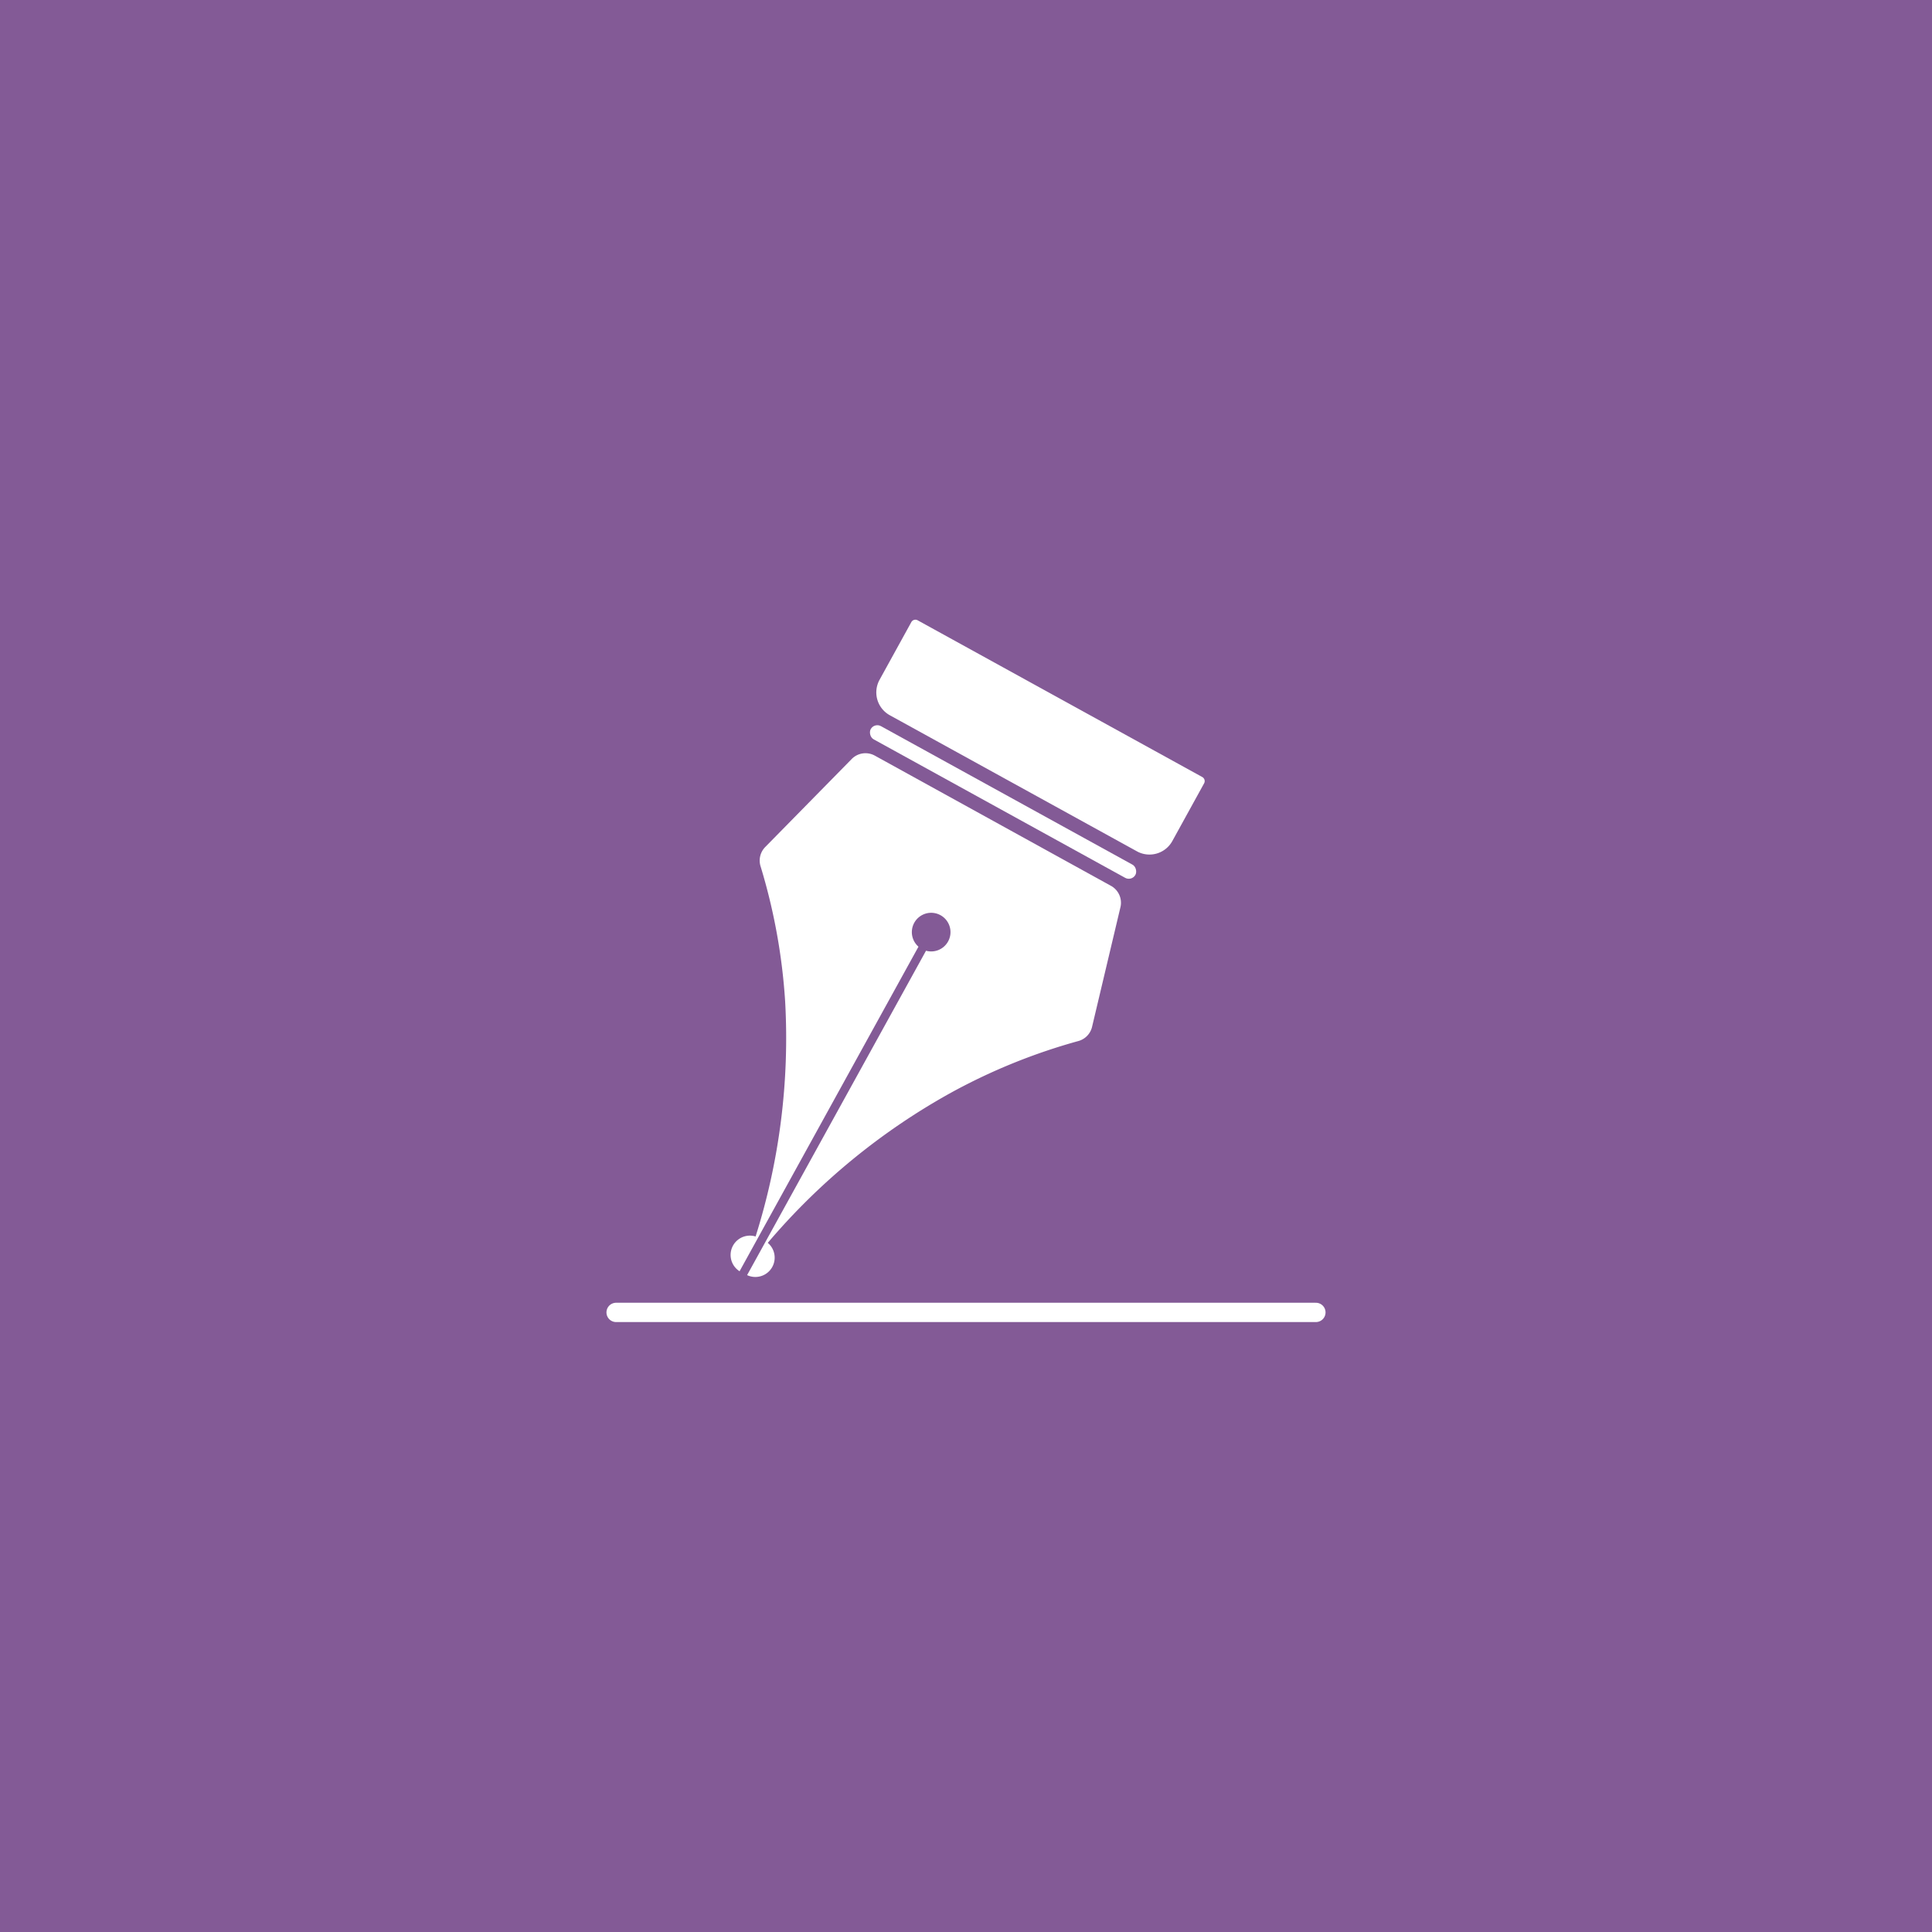 <svg id="Layer_1" data-name="Layer 1" xmlns="http://www.w3.org/2000/svg" viewBox="0 0 100 100"><defs><style>.cls-1{fill:#835a96;}.cls-2{fill:#fff;}.cls-3{fill:none;stroke:#fff;stroke-linecap:round;stroke-miterlimit:10;}</style></defs><title>WebsiteLogos</title><rect class="cls-1" width="100" height="100"/><path class="cls-2" d="M45.24,35.85H62.06a.24.24,0,0,1,.24.24V39.5A1.35,1.35,0,0,1,61,40.85H46.34A1.35,1.35,0,0,1,45,39.5V36.09a.24.24,0,0,1,.24-.24Z" transform="translate(25.16 -21.12) rotate(28.84)"/><rect class="cls-2" x="44.09" y="41.12" width="15.64" height="0.78" rx="0.39" ry="0.39" transform="translate(26.47 -19.89) rotate(28.84)"/><path class="cls-2" d="M58,46.93a1,1,0,0,0-.48-1.07l-6.13-3.38-6.13-3.38a1,1,0,0,0-1.16.17l-4.5,4.58a1,1,0,0,0-.23,1,30.61,30.61,0,0,1,1.27,7A34.1,34.1,0,0,1,39.11,64a1,1,0,0,0-.83,1.8L47.54,49a1,1,0,1,1,.39.21L38.67,66a1,1,0,0,0,1.07-1.67,34.1,34.1,0,0,1,9.48-7.77,30.61,30.61,0,0,1,6.61-2.68,1,1,0,0,0,.69-.71Z"/><line class="cls-3" x1="68.11" y1="67.93" x2="31.89" y2="67.93"/></svg>